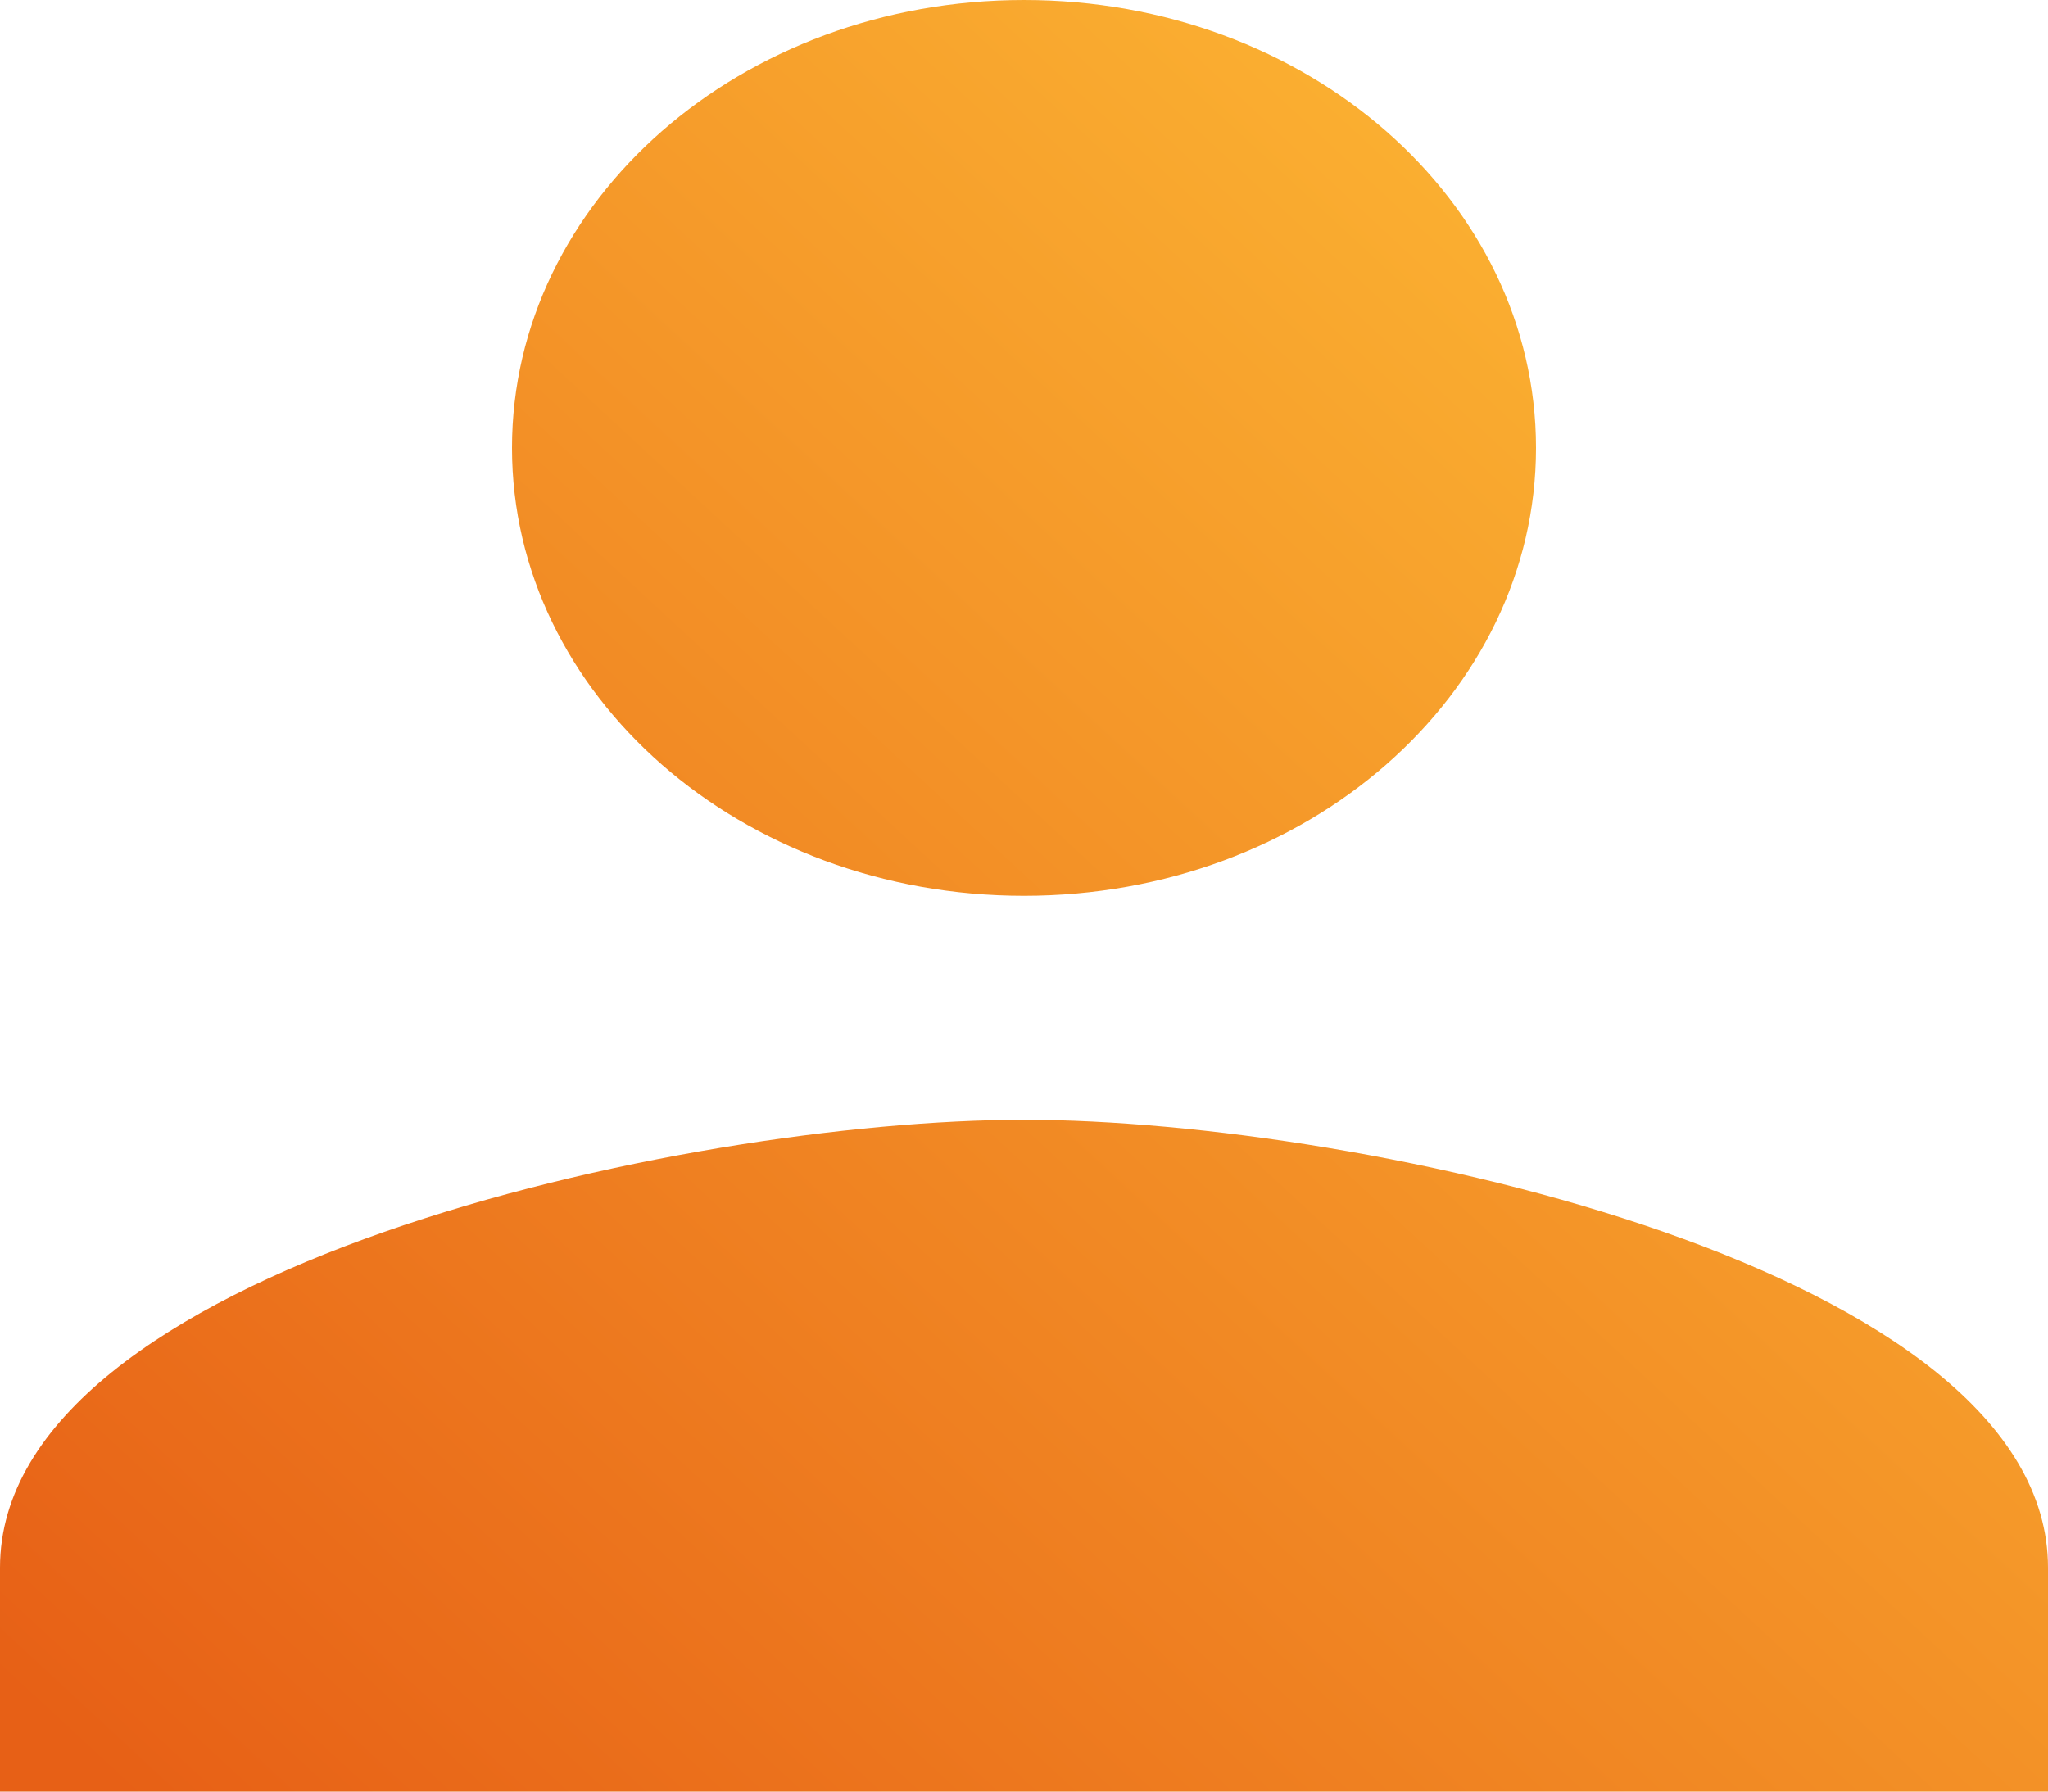 <svg xmlns="http://www.w3.org/2000/svg" xmlns:xlink="http://www.w3.org/1999/xlink" width="28" height="24.5" viewBox="0 0 28 24.5">
  <defs>
    <linearGradient id="linear-gradient" x1="1.04" y1="0.084" x2="0.061" y2="1" gradientUnits="objectBoundingBox">
      <stop offset="0" stop-color="#ffc137"/>
      <stop offset="1" stop-color="#e76016"/>
    </linearGradient>
  </defs>
  <path id="Icon_material-person" data-name="Icon material-person" d="M20,18.25c3.868,0,7-2.741,7-6.125S23.868,6,20,6s-7,2.741-7,6.125S16.132,18.25,20,18.25Zm0,3.063c-4.673,0-14,2.052-14,6.125V30.5H34V27.438C34,23.364,24.673,21.313,20,21.313Z" transform="translate(-6 -6)" fill="url(#linear-gradient)"/>
</svg>
